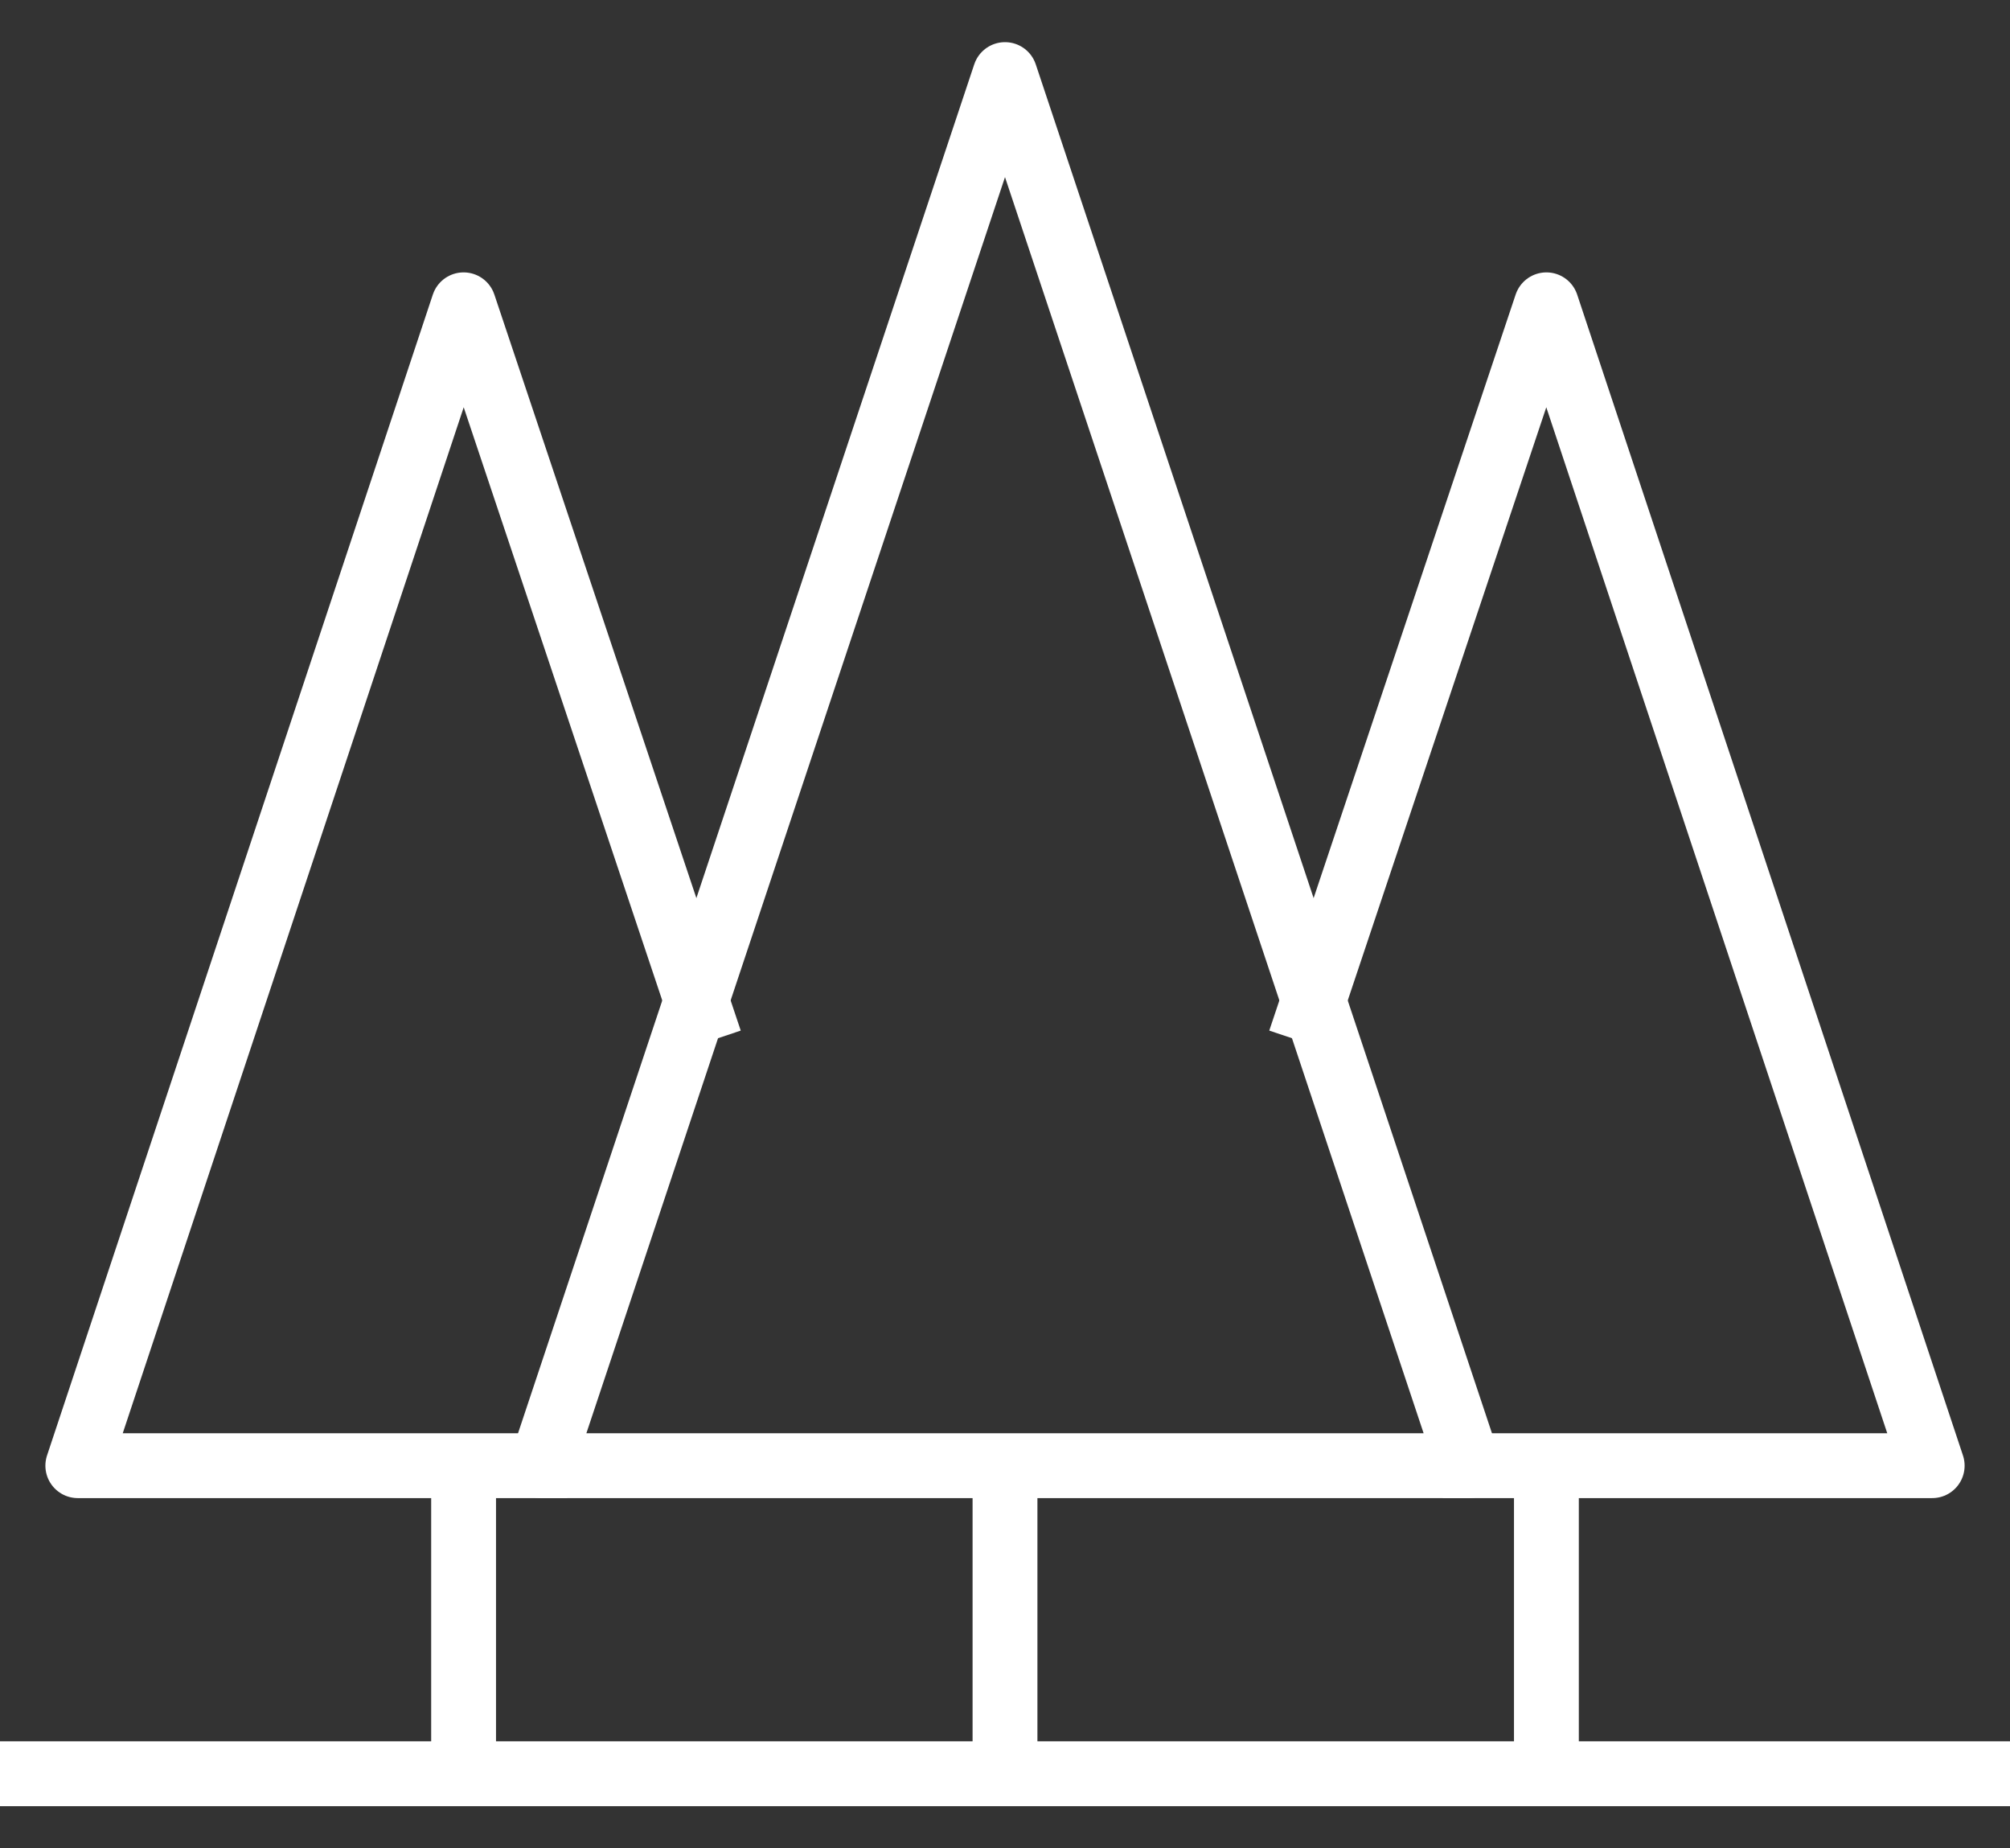 <svg width="62" height="57" xmlns="http://www.w3.org/2000/svg" viewBox="0 0 62 57">
<rect x="0" y="0" width="62" height="57" fill="#333333" stroke="none"/>
<style type="text/css">
	.st0{fill:none;stroke:#ffffff;stroke-width:2;stroke-linejoin:round;stroke-miterlimit:10;}
</style>
<g>
	<line class="st0" x1="0" y1="54.7" x2="62" y2="54.7"/>
	<polygon class="st0" points="31,2.3 45.3,45.2 16.7,45.2 	"/>
	<polyline class="st0" points="44.5,45.2 59.6,45.2 47.7,9.4 40.1,32.1 	"/>
	<polyline class="st0" points="17.5,45.2 2.4,45.2 14.3,9.4 21.9,32.1 	"/>
	<line class="st0" x1="31" y1="45.2" x2="31" y2="54.7"/>
	<line class="st0" x1="47.7" y1="45.2" x2="47.7" y2="54.7"/>
	<line class="st0" x1="14.3" y1="45.2" x2="14.3" y2="54.7"/>
</g>
</svg>
